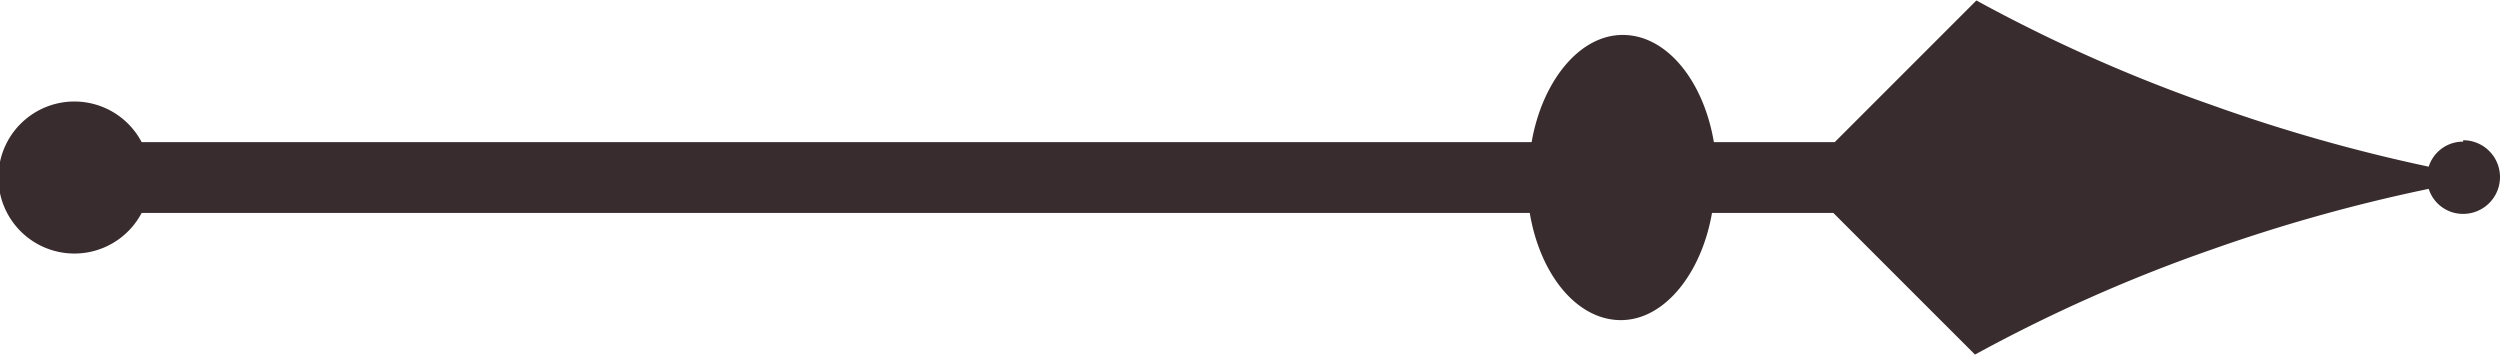 <svg xmlns="http://www.w3.org/2000/svg" viewBox="0 0 52.95 7.54"><defs><style>.cls-1{fill:#382c2e;}</style></defs><title>Asset 4</title><g id="Layer_2" data-name="Layer 2"><g id="Ebene_1" data-name="Ebene 1"><path class="cls-1" d="M52.17,3a.76.76,0,0,0-.73.53,35.35,35.35,0,0,1-4.58-1.3,33.18,33.18,0,0,1-5-2.22l-3,3H36.3c-.22-1.3-1-2.27-1.93-2.27s-1.71,1-1.93,2.27H3a1.61,1.61,0,1,0,0,1.5h29.4c.22,1.31,1,2.27,1.93,2.27s1.71-1,1.93-2.27h2.57l3,3a33.18,33.18,0,0,1,5-2.22A35.35,35.35,0,0,1,51.44,4a.76.76,0,0,0,.73.53.78.78,0,1,0,0-1.56Z"/></g></g></svg>